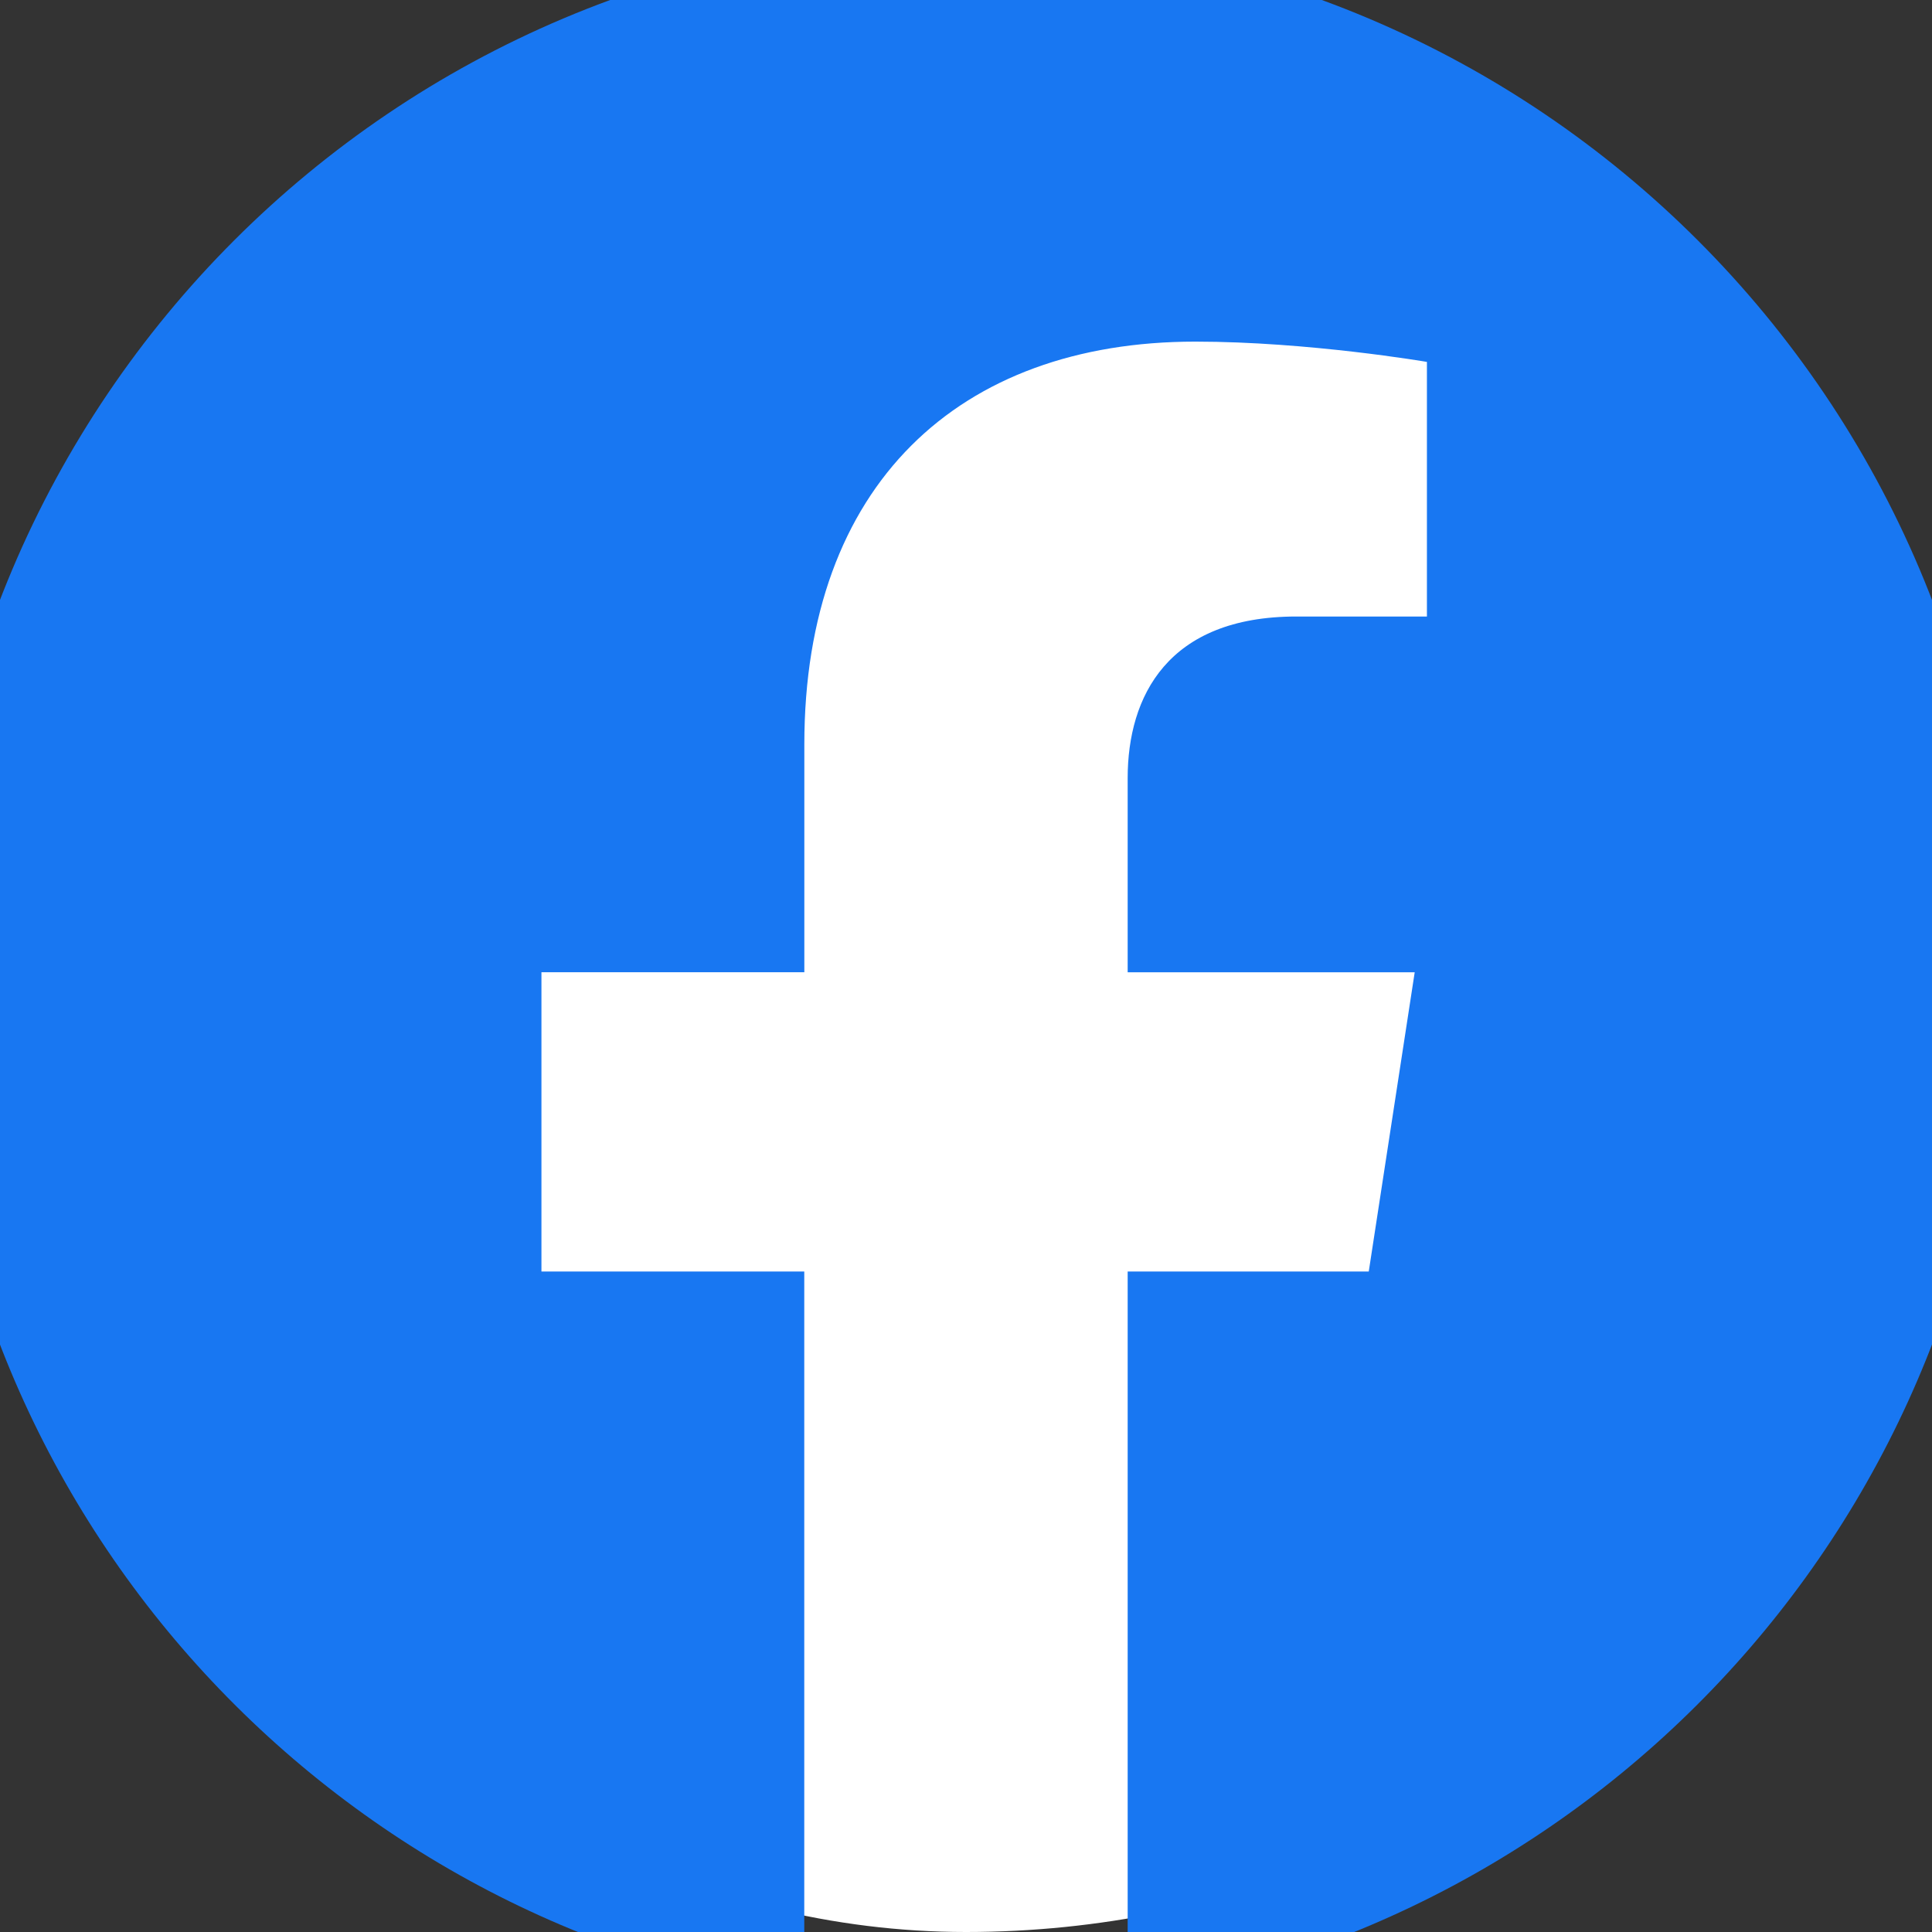 <svg width="28" height="28" fill="none" xmlns="http://www.w3.org/2000/svg">
  <rect width="100%" height="100%" fill="#333333" stroke="none"/>
  <g clipPath="url(#a)">
    <rect width="28" height="28" rx="14" fill="#fff" />
    <g clipPath="url(#b)">
      <path
        d="M29 14.09c0-8.283-6.716-15-15-15-8.284 0-15 6.717-15 15 0 7.488 5.485 13.693 12.656 14.818v-10.48H7.847V14.09h3.81v-3.303c0-3.759 2.24-5.836 5.666-5.836 1.64 0 3.357.294 3.357.294v3.69h-1.892c-1.864 0-2.445 1.157-2.445 2.343v2.813h4.16l-.666 4.337h-3.494V28.91C23.515 27.783 29 21.577 29 14.09Z"
        fill="#1877F2" />
    </g>
  </g>
  <defs>
    <clipPath id="a">
      <rect width="28" height="28" rx="14" fill="#fff" />
    </clipPath>
    <clipPath id="b">
      <path fill="#fff" transform="translate(-1 -1)" d="M0 0h30v30H0z" />
    </clipPath>
  </defs>
</svg>
